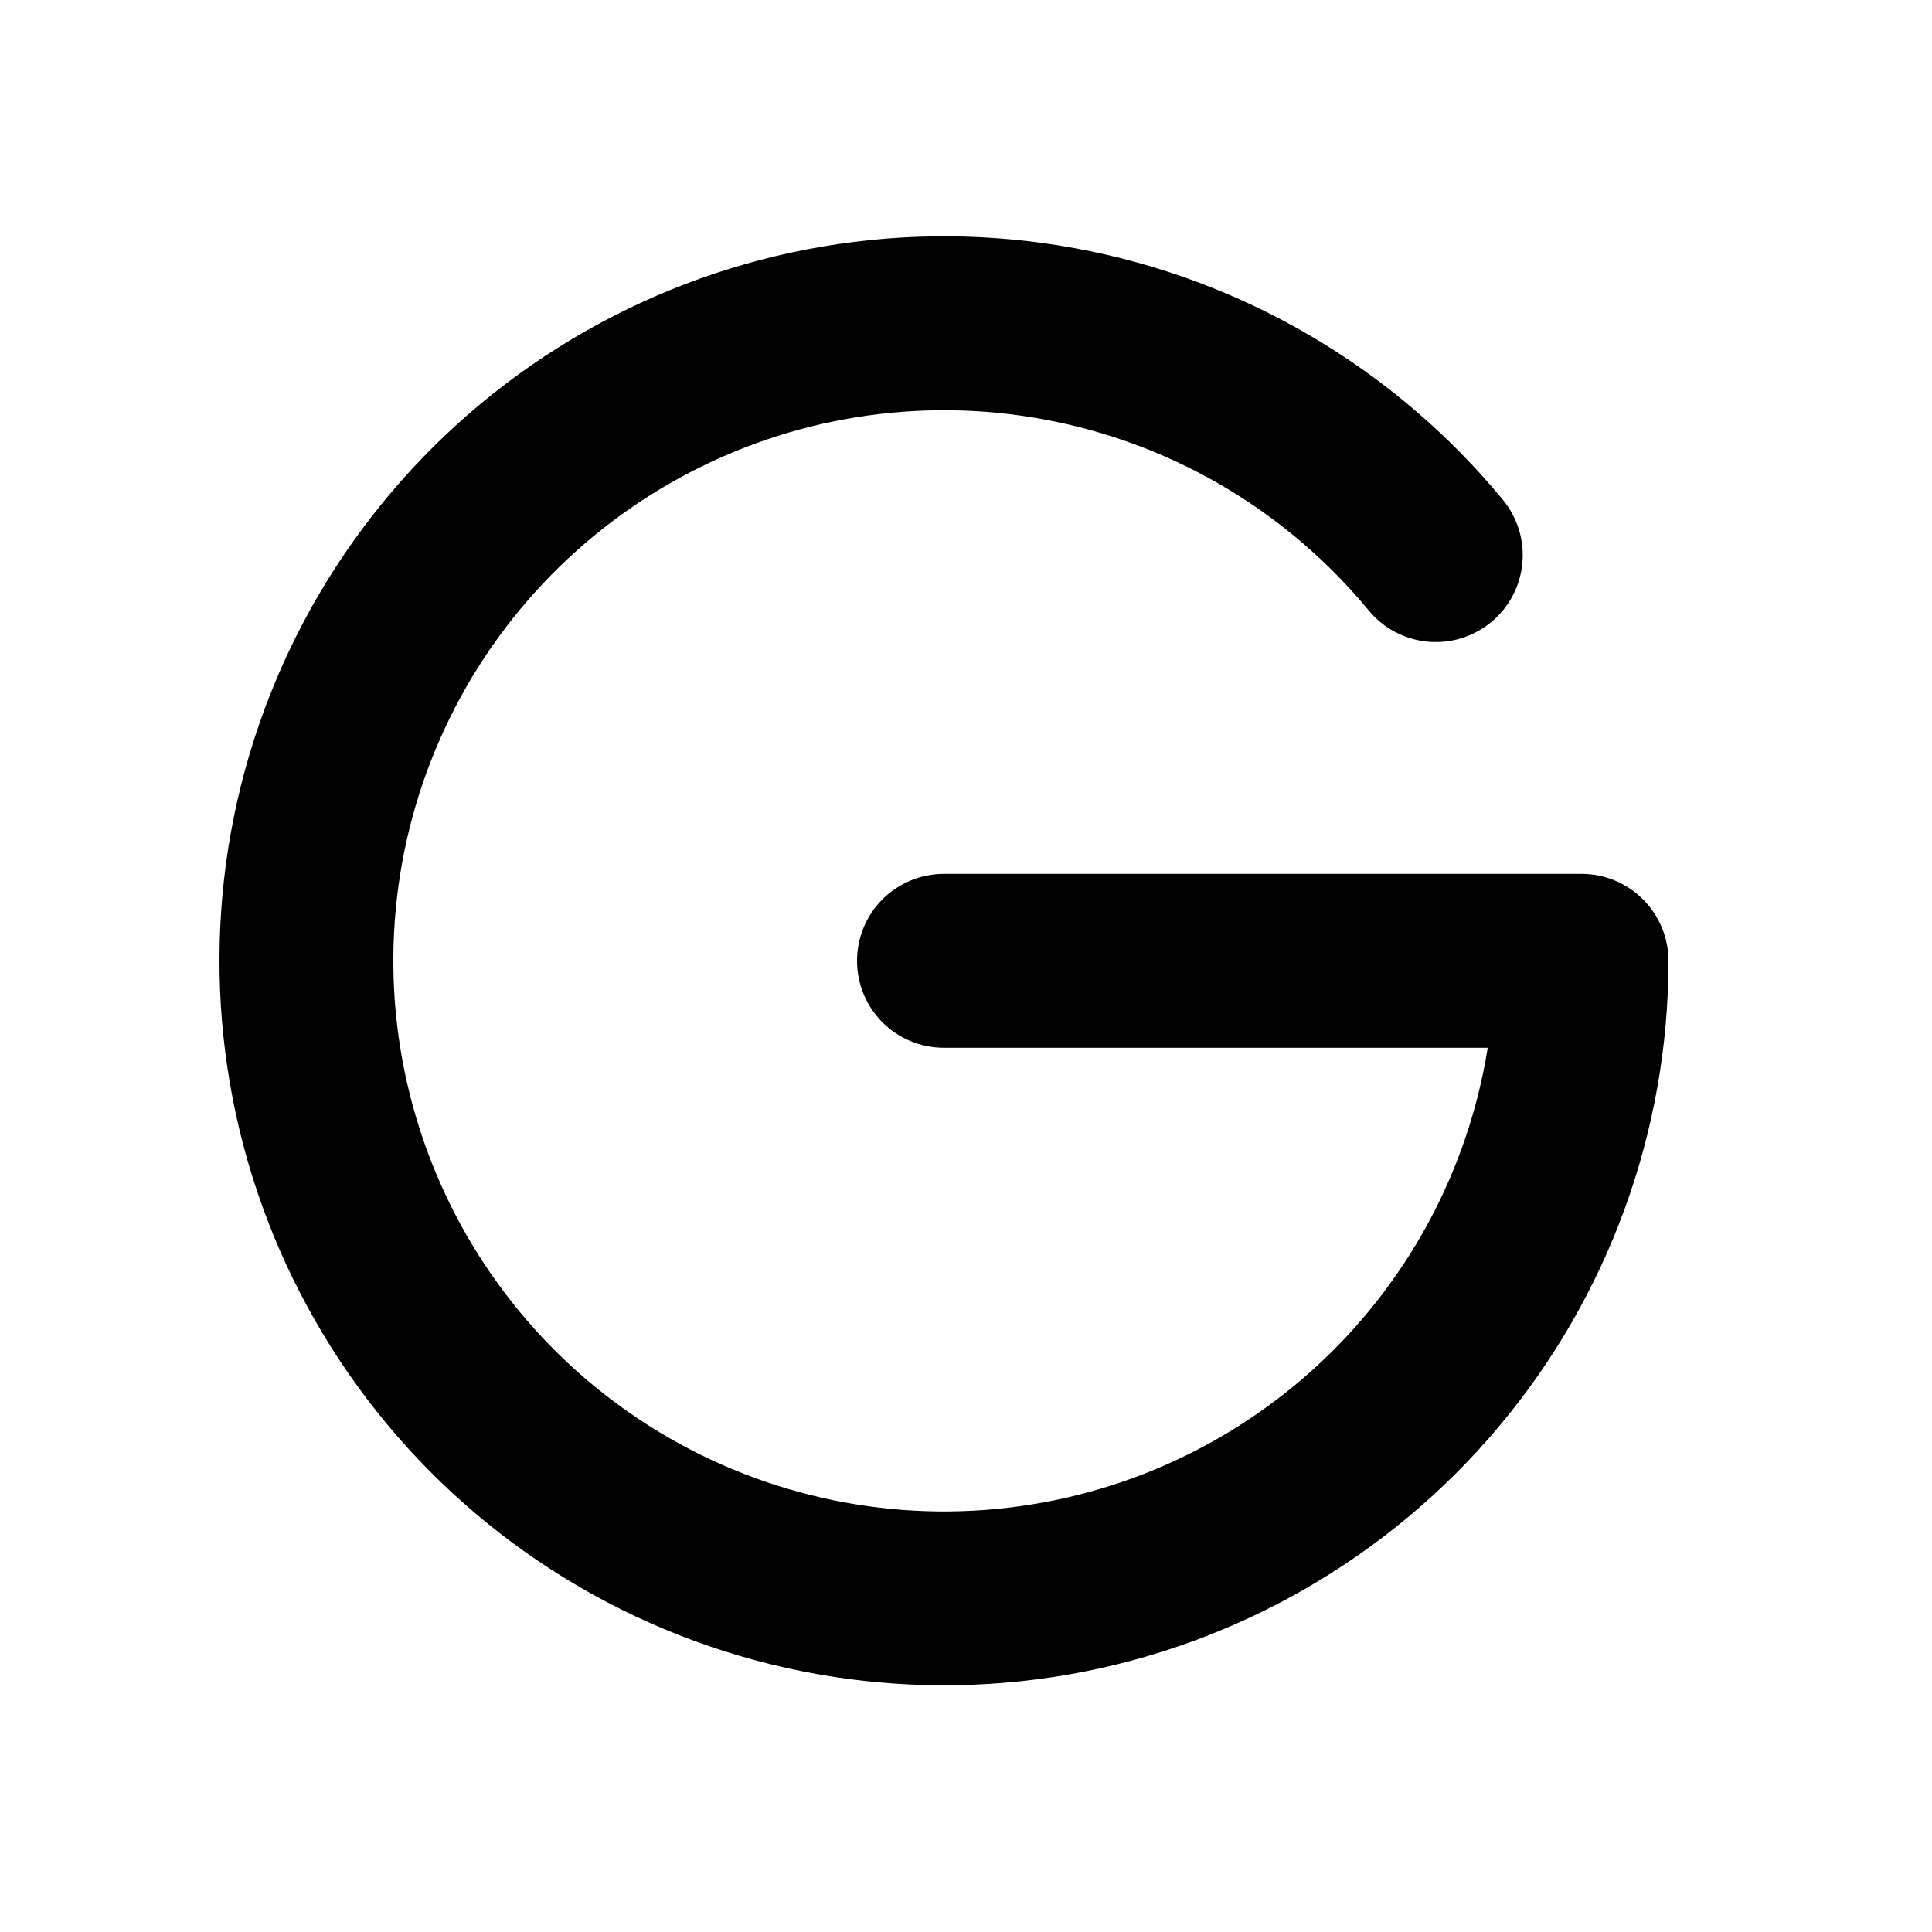 <svg width="25" height="25" viewBox="0 0 25 25" fill="none" xmlns="http://www.w3.org/2000/svg">
<path d="M21.59 12.433C21.59 14.64 20.811 16.777 19.39 18.466C17.969 20.156 15.998 21.29 13.823 21.669C11.648 22.047 9.41 21.646 7.502 20.537C5.593 19.427 4.138 17.679 3.392 15.602C2.646 13.524 2.656 11.25 3.422 9.18C4.188 7.11 5.66 5.376 7.579 4.284C9.497 3.193 11.739 2.813 13.911 3.212C16.081 3.611 18.042 4.764 19.447 6.467C19.541 6.581 19.611 6.712 19.655 6.853C19.698 6.995 19.713 7.143 19.699 7.29C19.685 7.437 19.642 7.58 19.573 7.711C19.504 7.841 19.409 7.957 19.295 8.051C19.181 8.145 19.05 8.215 18.909 8.259C18.767 8.302 18.619 8.317 18.472 8.303C18.325 8.289 18.182 8.246 18.052 8.177C17.921 8.108 17.805 8.013 17.711 7.899C16.675 6.643 15.239 5.779 13.642 5.453C12.046 5.126 10.386 5.357 8.94 6.106C7.493 6.855 6.346 8.077 5.691 9.569C5.036 11.06 4.912 12.731 5.34 14.303C5.768 15.876 6.721 17.254 8.042 18.208C9.362 19.162 10.97 19.635 12.596 19.548C14.223 19.461 15.771 18.819 16.982 17.729C18.193 16.639 18.994 15.167 19.251 13.558H12.215C11.916 13.558 11.63 13.44 11.419 13.229C11.208 13.018 11.09 12.731 11.09 12.433C11.09 12.135 11.208 11.848 11.419 11.637C11.63 11.427 11.916 11.308 12.215 11.308H20.465C20.763 11.308 21.049 11.427 21.26 11.637C21.471 11.848 21.59 12.135 21.59 12.433Z" fill="black"/>
</svg>
